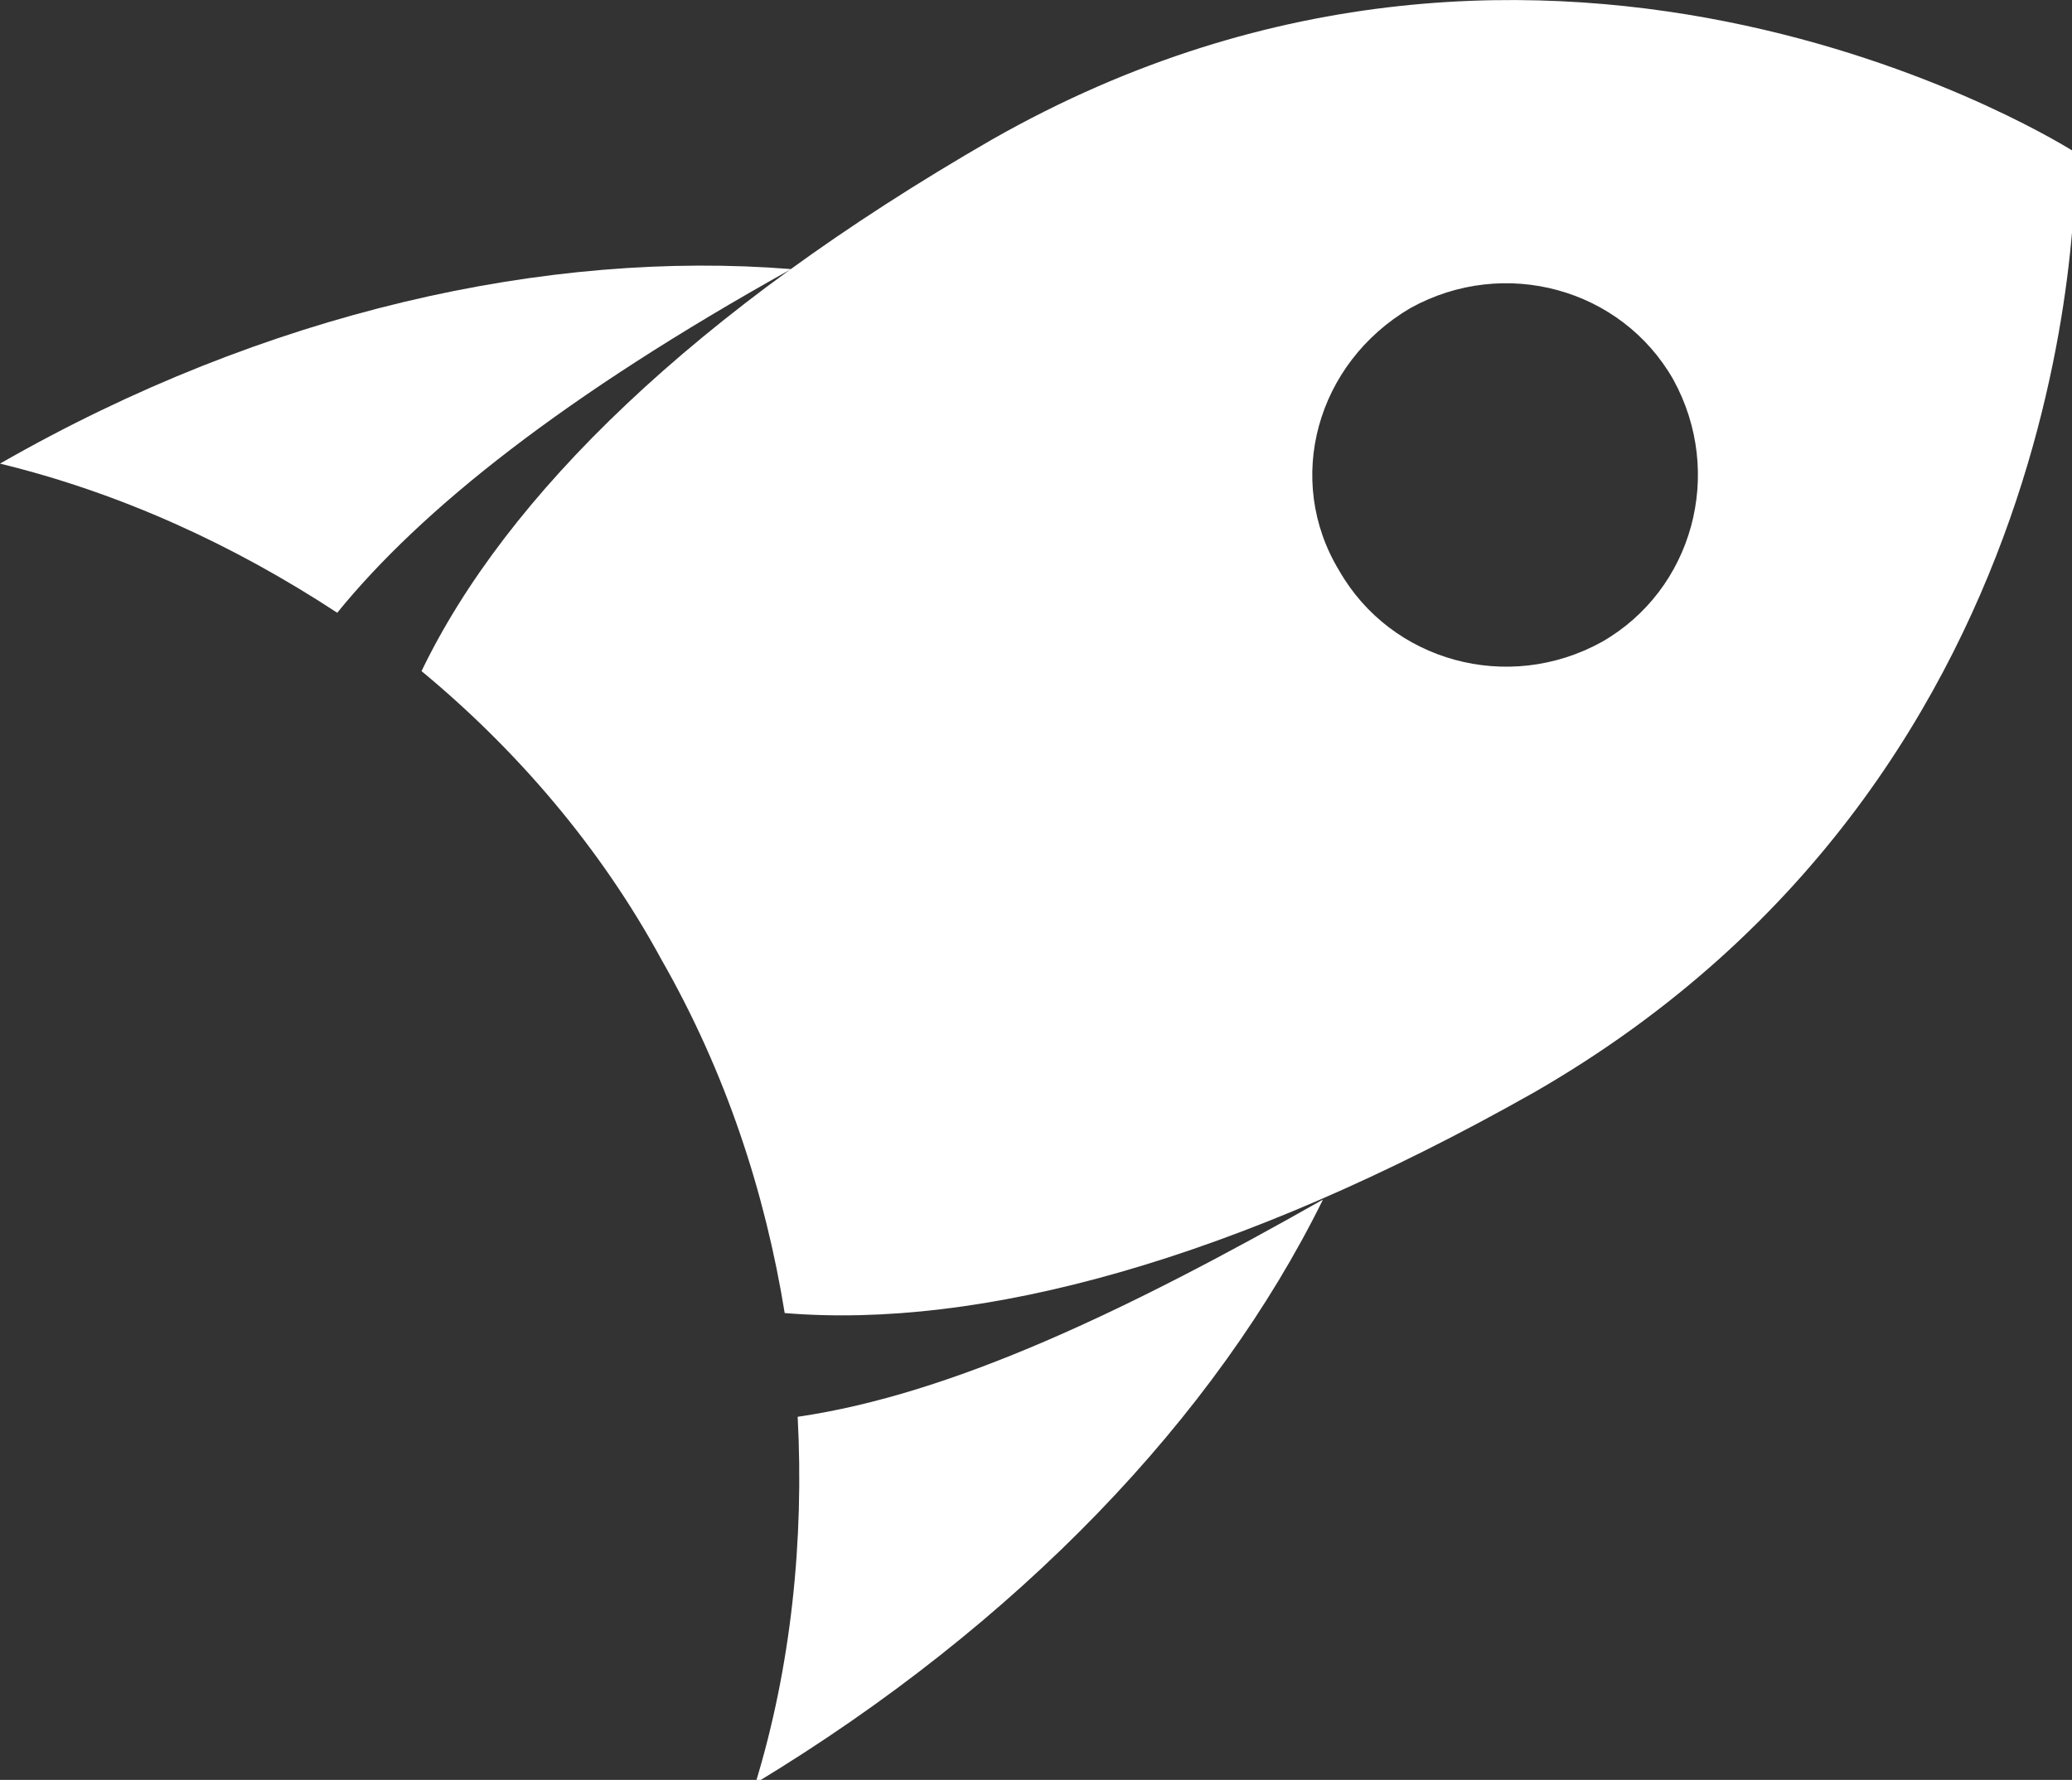 <?xml version="1.0" encoding="utf-8"?>
<!-- Generator: Adobe Illustrator 19.0.0, SVG Export Plug-In . SVG Version: 6.00 Build 0)  -->
<svg version="1.0" id="Layer_1" xmlns="http://www.w3.org/2000/svg" xmlns:xlink="http://www.w3.org/1999/xlink" x="0px" y="0px"
	 viewBox="0 0 63.9 54.9" enable-background="new 0 0 63.9 54.9" xml:space="preserve">
<rect x="0" y="0" width="63.9" height="54.9" fill="#333333" stroke="none"/>
<g id="XMLID_180_">
	<g id="XMLID_181_">
		<path id="XMLID_184_" fill="#FFFFFF" d="M20.4,29.6c2,3.5,3.2,7.2,3.8,10.9c6,0.5,13.9-1.6,23.1-6.8c17.4-10,16.7-29,16.7-29
			S48-5.6,30.6,4.3c-9.2,5.3-15,11-17.6,16.4C15.9,23.1,18.5,26.1,20.4,29.6z M43.5,9.5c2.9-1.6,6.5-0.6,8.1,2.2
			c1.6,2.9,0.6,6.5-2.2,8.1c-2.9,1.6-6.5,0.6-8.1-2.2C39.6,14.8,40.6,11.2,43.5,9.5z"/>
		<path id="XMLID_183_" fill="#FFFFFF" d="M24.4,8.3C16.9,7.7,8.2,9.6,0,14.3c3.7,0.9,7.2,2.5,10.4,4.6C13,15.7,17.4,12.2,24.4,8.3z
			"/>
		<path id="XMLID_182_" fill="#FFFFFF" d="M40.8,37c-6,3.4-11.4,6-16.2,6.7c0.2,3.8-0.2,7.7-1.3,11.3C31.4,50.1,37.5,43.7,40.8,37z"
			/>
	</g>
</g>
</svg>
